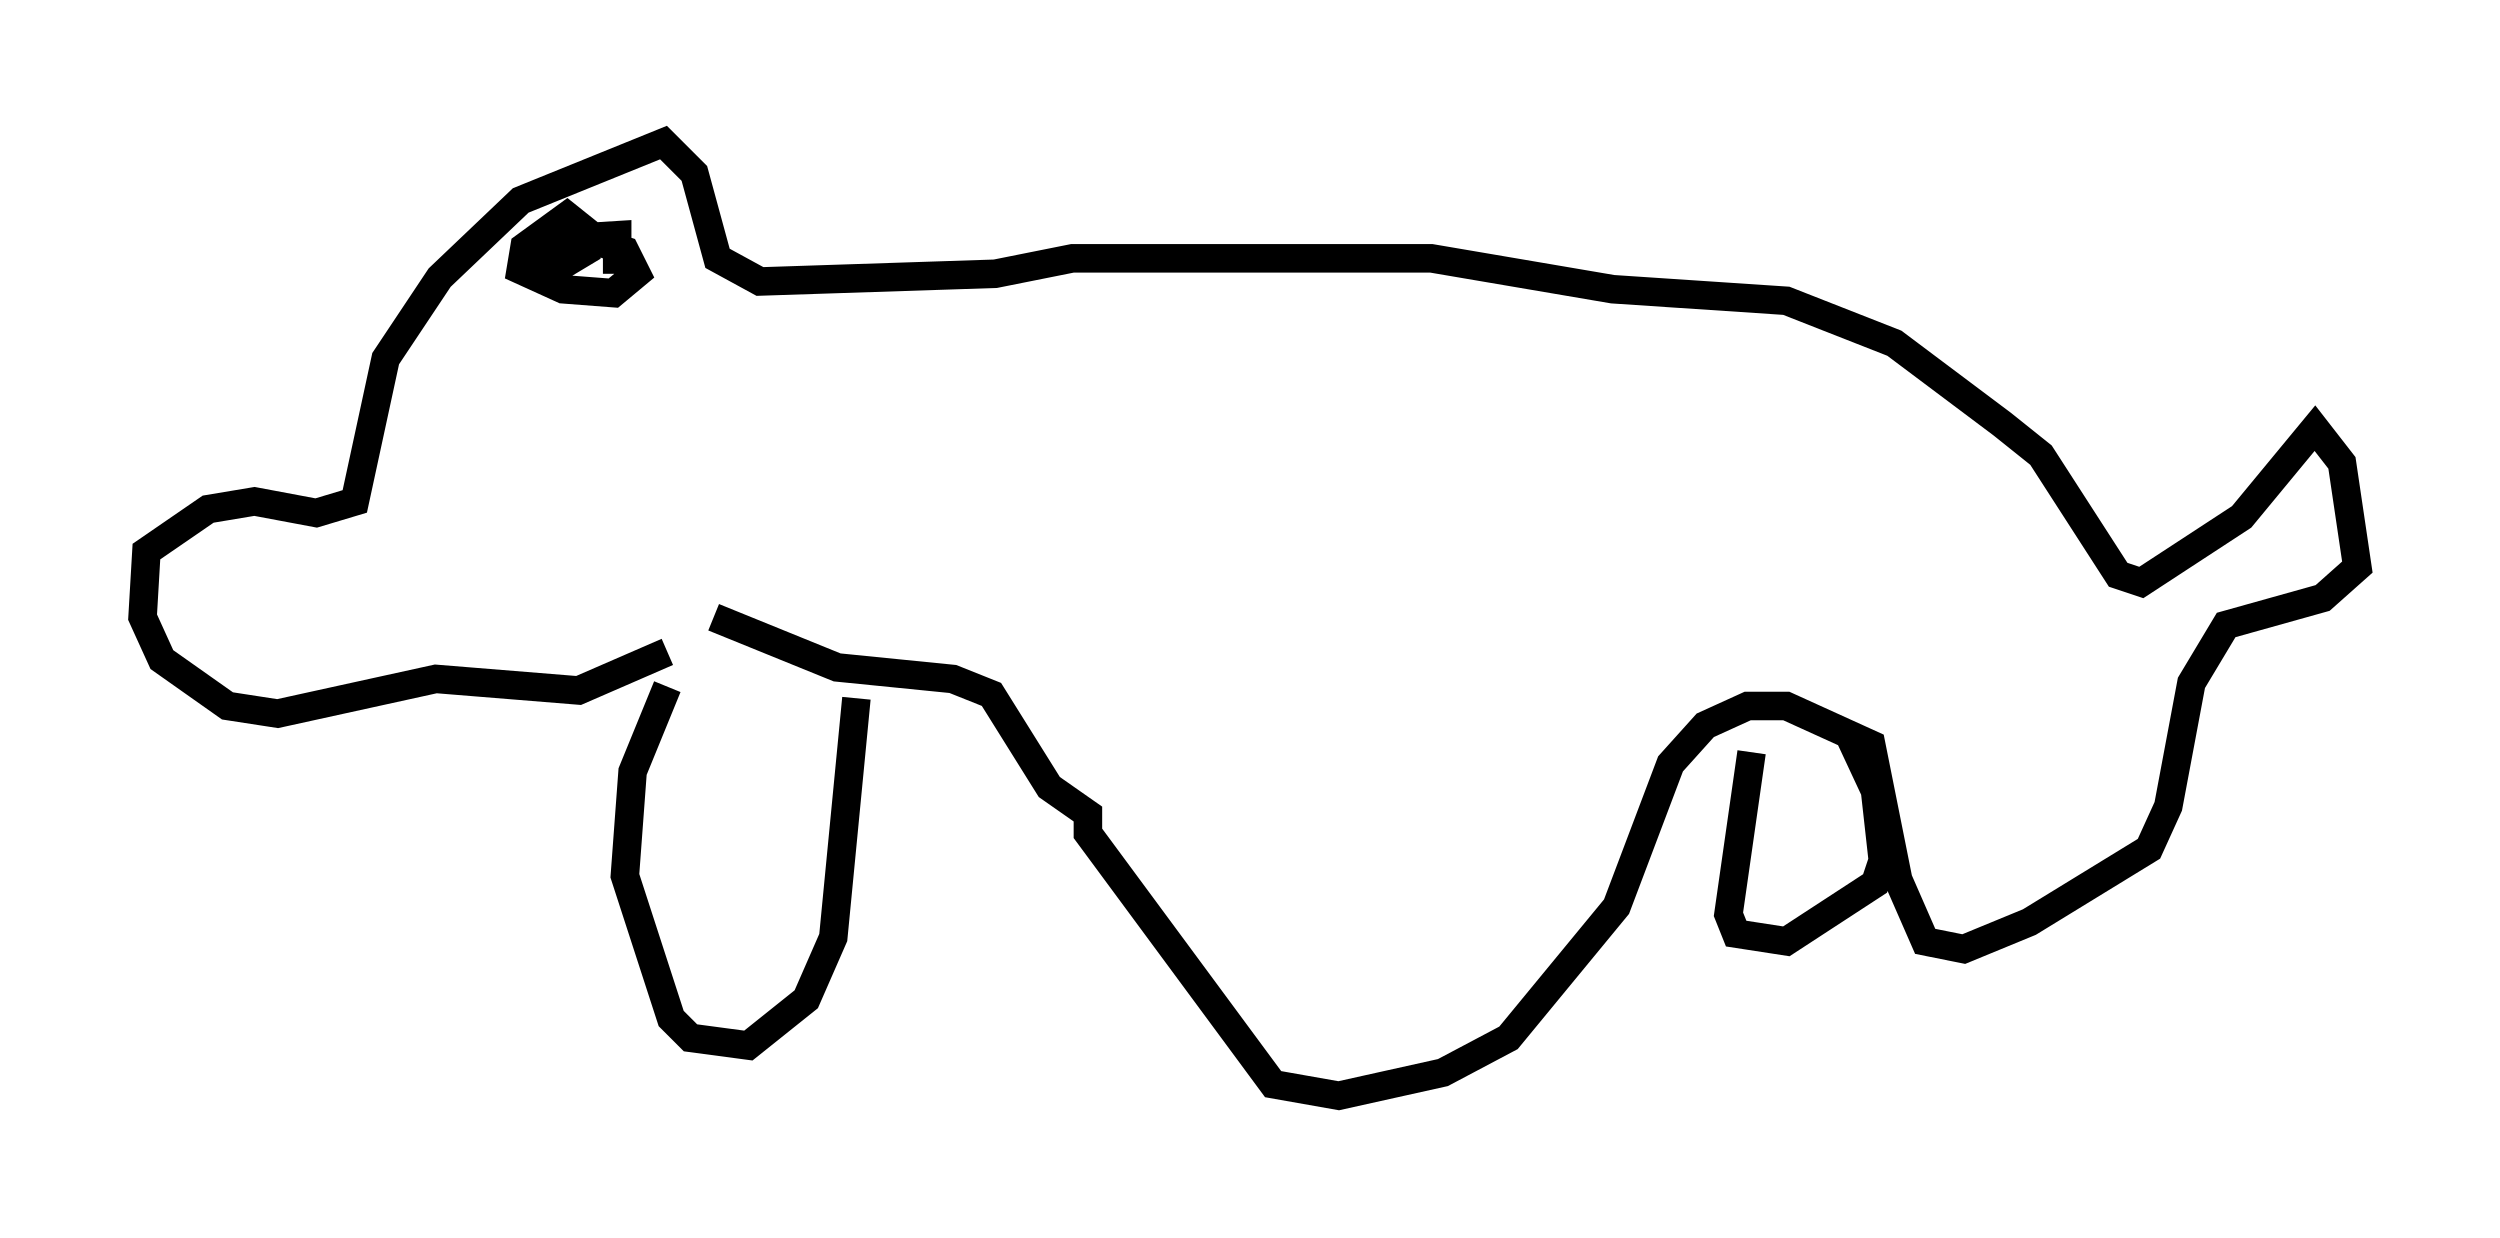 <?xml version="1.0" encoding="utf-8" ?>
<svg baseProfile="full" height="43.423" version="1.1" width="87.672" xmlns="http://www.w3.org/2000/svg" xmlns:ev="http://www.w3.org/2001/xml-events" xmlns:xlink="http://www.w3.org/1999/xlink"><defs /><rect fill="white" height="43.423" width="87.672" x="0" y="0" /><path d="M25.703, 20.561 m-2.3, 2.3 l-3.112, 1.353 -5.007, -0.406 l-5.548, 1.218 -1.759, -0.271 l-2.3, -1.624 -0.677, -1.488 l0.135, -2.3 2.165, -1.488 l1.624, -0.271 2.165, 0.406 l1.353, -0.406 1.083, -5.007 l1.894, -2.842 2.842, -2.706 l5.007, -2.03 1.083, 1.083 l0.812, 2.977 1.488, 0.812 l8.254, -0.271 2.706, -0.541 l12.584, 0.0 6.36, 1.083 l6.089, 0.406 3.789, 1.488 l3.789, 2.842 1.353, 1.083 l2.706, 4.195 0.812, 0.271 l3.518, -2.3 2.571, -3.112 l0.947, 1.218 0.541, 3.654 l-1.218, 1.083 -3.383, 0.947 l-1.218, 2.03 -0.812, 4.33 l-0.677, 1.488 -4.195, 2.571 l-2.3, 0.947 -1.353, -0.271 l-0.947, -2.165 -0.947, -4.736 l-2.977, -1.353 -1.353, 0.0 l-1.488, 0.677 -1.218, 1.353 l-1.894, 5.007 -3.789, 4.601 l-2.3, 1.218 -3.654, 0.812 l-2.3, -0.406 -6.495, -8.796 l0.0, -0.677 -1.353, -0.947 l-2.03, -3.248 -1.353, -0.541 l-4.059, -0.406 -4.33, -1.759 m-6.089, -13.126 l1.353, -0.271 1.624, 0.541 l0.406, 0.812 -0.812, 0.677 l-1.759, -0.135 -1.488, -0.677 l0.135, -0.812 1.488, -1.083 l0.677, 0.541 0.0, 0.677 l-0.677, 0.406 -0.812, -0.135 l0.406, -0.677 2.165, -0.135 l0.0, 1.353 m8.39, 14.885 l-0.812, 8.39 -0.947, 2.165 l-2.03, 1.624 -2.03, -0.271 l-0.677, -0.677 -1.624, -5.007 l0.271, -3.654 1.218, -2.977 m38.024, 2.3 l-0.812, 5.683 0.271, 0.677 l1.759, 0.271 3.112, -2.03 l0.271, -0.812 -0.271, -2.436 l-0.947, -2.03 " fill="none" stroke="black" stroke-width="1" /></svg>